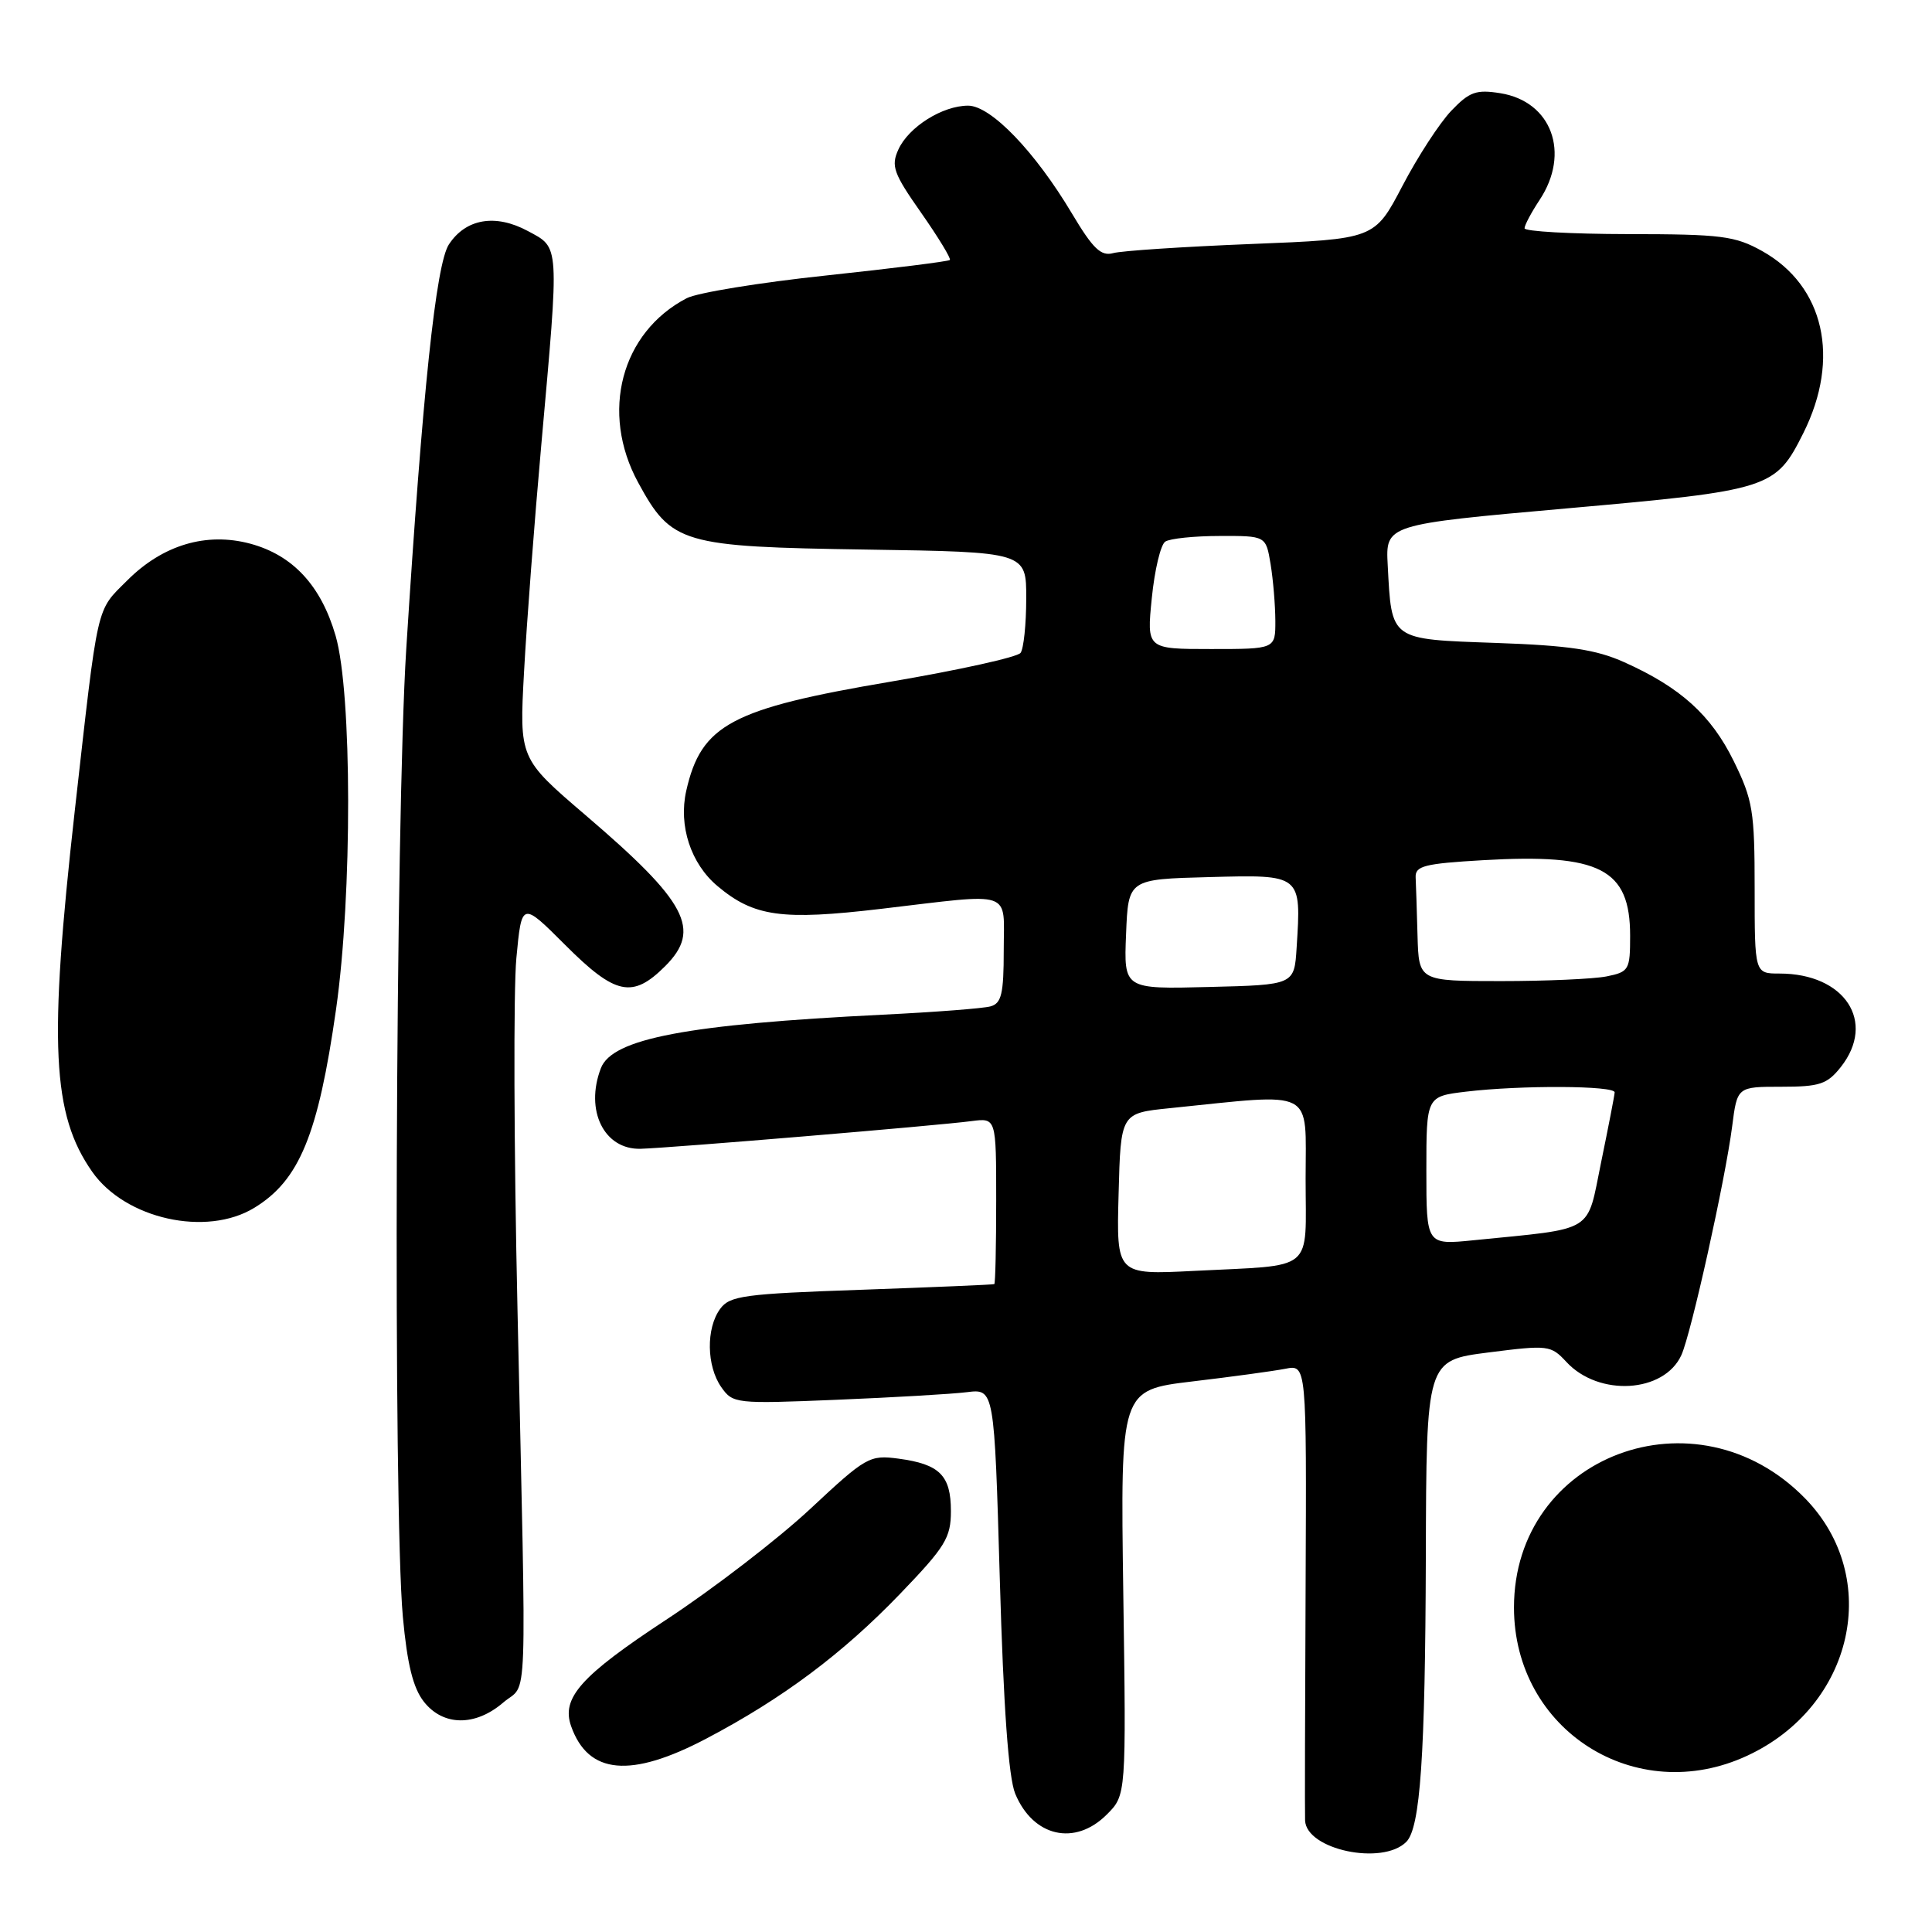 <?xml version="1.0" encoding="UTF-8" standalone="no"?>
<!DOCTYPE svg PUBLIC "-//W3C//DTD SVG 1.1//EN" "http://www.w3.org/Graphics/SVG/1.1/DTD/svg11.dtd" >
<svg xmlns="http://www.w3.org/2000/svg" xmlns:xlink="http://www.w3.org/1999/xlink" version="1.1" viewBox="0 0 256 256">
 <g >
 <path fill="currentColor"
d=" M 186.34 244.06 C 188.20 242.20 188.85 232.70 188.93 206.38 C 189.00 180.26 189.00 180.26 197.21 179.21 C 205.16 178.20 205.49 178.24 207.56 180.47 C 211.85 185.10 220.50 184.58 222.79 179.56 C 224.09 176.70 228.60 156.37 229.52 149.25 C 230.19 144.00 230.19 144.00 236.02 144.00 C 241.13 144.00 242.11 143.67 243.93 141.37 C 248.64 135.38 244.44 129.00 235.80 129.00 C 232.50 129.00 232.50 129.00 232.50 117.75 C 232.50 107.48 232.26 106.01 229.73 100.85 C 226.73 94.75 222.68 91.09 215.23 87.75 C 211.49 86.07 207.92 85.53 198.18 85.19 C 184.10 84.69 184.41 84.91 183.88 74.90 C 183.59 69.50 183.59 69.50 207.66 67.36 C 234.61 64.97 235.27 64.75 238.96 57.37 C 243.90 47.48 241.72 37.87 233.50 33.27 C 229.90 31.26 228.11 31.03 215.75 31.02 C 208.19 31.01 202.00 30.66 202.01 30.25 C 202.01 29.84 202.91 28.15 204.00 26.50 C 208.12 20.28 205.61 13.44 198.80 12.35 C 195.60 11.84 194.71 12.16 192.30 14.68 C 190.76 16.29 187.84 20.78 185.82 24.65 C 182.14 31.68 182.14 31.68 165.82 32.33 C 156.84 32.69 148.60 33.23 147.50 33.54 C 145.89 33.98 144.83 32.97 142.05 28.31 C 137.15 20.08 131.29 14.00 128.28 14.00 C 124.89 14.00 120.40 16.82 119.04 19.81 C 118.04 22.00 118.39 22.97 122.06 28.20 C 124.34 31.46 126.05 34.27 125.86 34.45 C 125.66 34.64 118.30 35.56 109.50 36.50 C 100.71 37.43 92.38 38.79 91.00 39.51 C 82.30 44.04 79.50 54.64 84.56 63.94 C 88.98 72.06 90.32 72.45 114.75 72.82 C 136.00 73.14 136.00 73.14 135.98 79.32 C 135.98 82.72 135.64 85.96 135.23 86.51 C 134.83 87.07 127.09 88.78 118.04 90.32 C 96.89 93.90 92.91 96.02 90.93 104.79 C 89.89 109.42 91.53 114.43 95.06 117.40 C 99.90 121.47 103.58 121.98 116.72 120.43 C 134.54 118.33 133.00 117.81 133.00 125.93 C 133.00 131.68 132.70 132.95 131.25 133.35 C 130.29 133.62 123.88 134.11 117.00 134.45 C 91.07 135.73 81.13 137.61 79.62 141.54 C 77.47 147.15 80.05 152.36 84.90 152.22 C 88.83 152.11 124.25 149.15 128.75 148.55 C 132.00 148.13 132.00 148.13 132.00 159.06 C 132.00 165.08 131.89 170.07 131.75 170.15 C 131.61 170.23 123.70 170.56 114.17 170.90 C 98.56 171.44 96.69 171.69 95.42 173.44 C 93.54 176.01 93.62 181.01 95.57 183.80 C 97.11 185.99 97.47 186.03 110.82 185.48 C 118.34 185.17 126.13 184.72 128.12 184.47 C 131.75 184.02 131.75 184.02 132.48 209.26 C 132.97 226.27 133.64 235.53 134.52 237.67 C 136.89 243.39 142.44 244.66 146.66 240.43 C 149.23 237.86 149.23 237.86 148.84 211.03 C 148.46 184.19 148.46 184.19 157.98 183.05 C 163.22 182.43 168.77 181.67 170.31 181.37 C 173.13 180.81 173.13 180.81 173.00 210.16 C 172.92 226.30 172.89 240.27 172.93 241.22 C 173.09 245.09 183.17 247.23 186.34 244.06 Z  M 231.54 232.63 C 245.64 226.07 249.45 209.05 239.17 198.53 C 224.75 183.78 200.61 192.84 200.61 213.00 C 200.61 229.27 216.76 239.52 231.54 232.63 Z  M 93.60 230.37 C 103.68 225.07 111.62 219.14 119.25 211.21 C 125.27 204.95 126.00 203.77 126.00 200.22 C 126.00 195.50 124.51 194.01 119.07 193.28 C 115.21 192.77 114.77 193.02 107.34 199.96 C 103.09 203.92 94.51 210.53 88.26 214.63 C 76.95 222.07 74.35 224.99 75.68 228.74 C 77.95 235.14 83.57 235.65 93.60 230.37 Z  M 66.69 225.59 C 69.98 222.76 69.77 228.38 68.57 173.50 C 68.09 152.05 68.03 131.11 68.42 126.97 C 69.13 119.45 69.13 119.45 74.90 125.22 C 81.55 131.87 83.81 132.35 88.15 128.01 C 92.98 123.17 91.06 119.53 77.57 108.00 C 68.81 100.50 68.81 100.50 69.44 89.00 C 69.78 82.67 70.81 69.17 71.72 59.00 C 74.13 32.01 74.19 32.90 69.94 30.61 C 65.65 28.30 61.72 28.97 59.48 32.39 C 57.77 35.00 55.99 51.87 53.83 86.00 C 52.40 108.66 52.08 199.91 53.38 214.23 C 53.96 220.53 54.73 223.65 56.16 225.48 C 58.72 228.74 62.98 228.78 66.69 225.59 Z  M 33.70 160.04 C 39.67 156.40 42.16 150.36 44.53 133.73 C 46.69 118.56 46.66 91.77 44.47 84.24 C 42.54 77.59 38.80 73.56 33.16 72.04 C 27.34 70.48 21.57 72.20 16.87 76.90 C 12.69 81.08 13.06 79.45 9.90 107.50 C 6.44 138.34 6.89 147.67 12.22 155.27 C 16.61 161.53 27.35 163.92 33.70 160.04 Z  M 148.22 158.21 C 148.50 147.50 148.50 147.50 155.00 146.84 C 174.50 144.85 173.00 144.08 173.00 156.15 C 173.00 168.76 174.44 167.57 158.22 168.40 C 147.93 168.92 147.93 168.92 148.22 158.21 Z  M 189.00 155.12 C 189.00 145.28 189.00 145.28 194.25 144.65 C 201.51 143.78 214.01 143.84 213.95 144.75 C 213.93 145.16 213.12 149.32 212.16 153.99 C 210.20 163.53 211.56 162.70 195.25 164.34 C 189.00 164.97 189.00 164.97 189.00 155.12 Z  M 149.21 123.78 C 149.50 116.50 149.50 116.50 160.22 116.22 C 172.49 115.89 172.43 115.84 171.81 125.57 C 171.50 130.50 171.50 130.50 160.21 130.78 C 148.91 131.07 148.91 131.07 149.21 123.78 Z  M 187.83 124.00 C 187.74 120.70 187.63 117.21 187.58 116.25 C 187.51 114.74 188.75 114.43 196.50 113.98 C 212.03 113.08 216.00 115.12 216.00 123.99 C 216.00 128.52 215.85 128.78 212.88 129.38 C 211.16 129.72 204.86 130.00 198.88 130.00 C 188.00 130.00 188.00 130.00 187.83 124.00 Z  M 152.62 79.25 C 152.99 75.54 153.79 72.17 154.40 71.77 C 155.00 71.36 158.25 71.02 161.62 71.02 C 167.74 71.00 167.74 71.00 168.36 74.75 C 168.70 76.81 168.98 80.19 168.99 82.25 C 169.00 86.00 169.00 86.00 160.47 86.00 C 151.94 86.00 151.94 86.00 152.62 79.25 Z "/>
</g>
</svg>